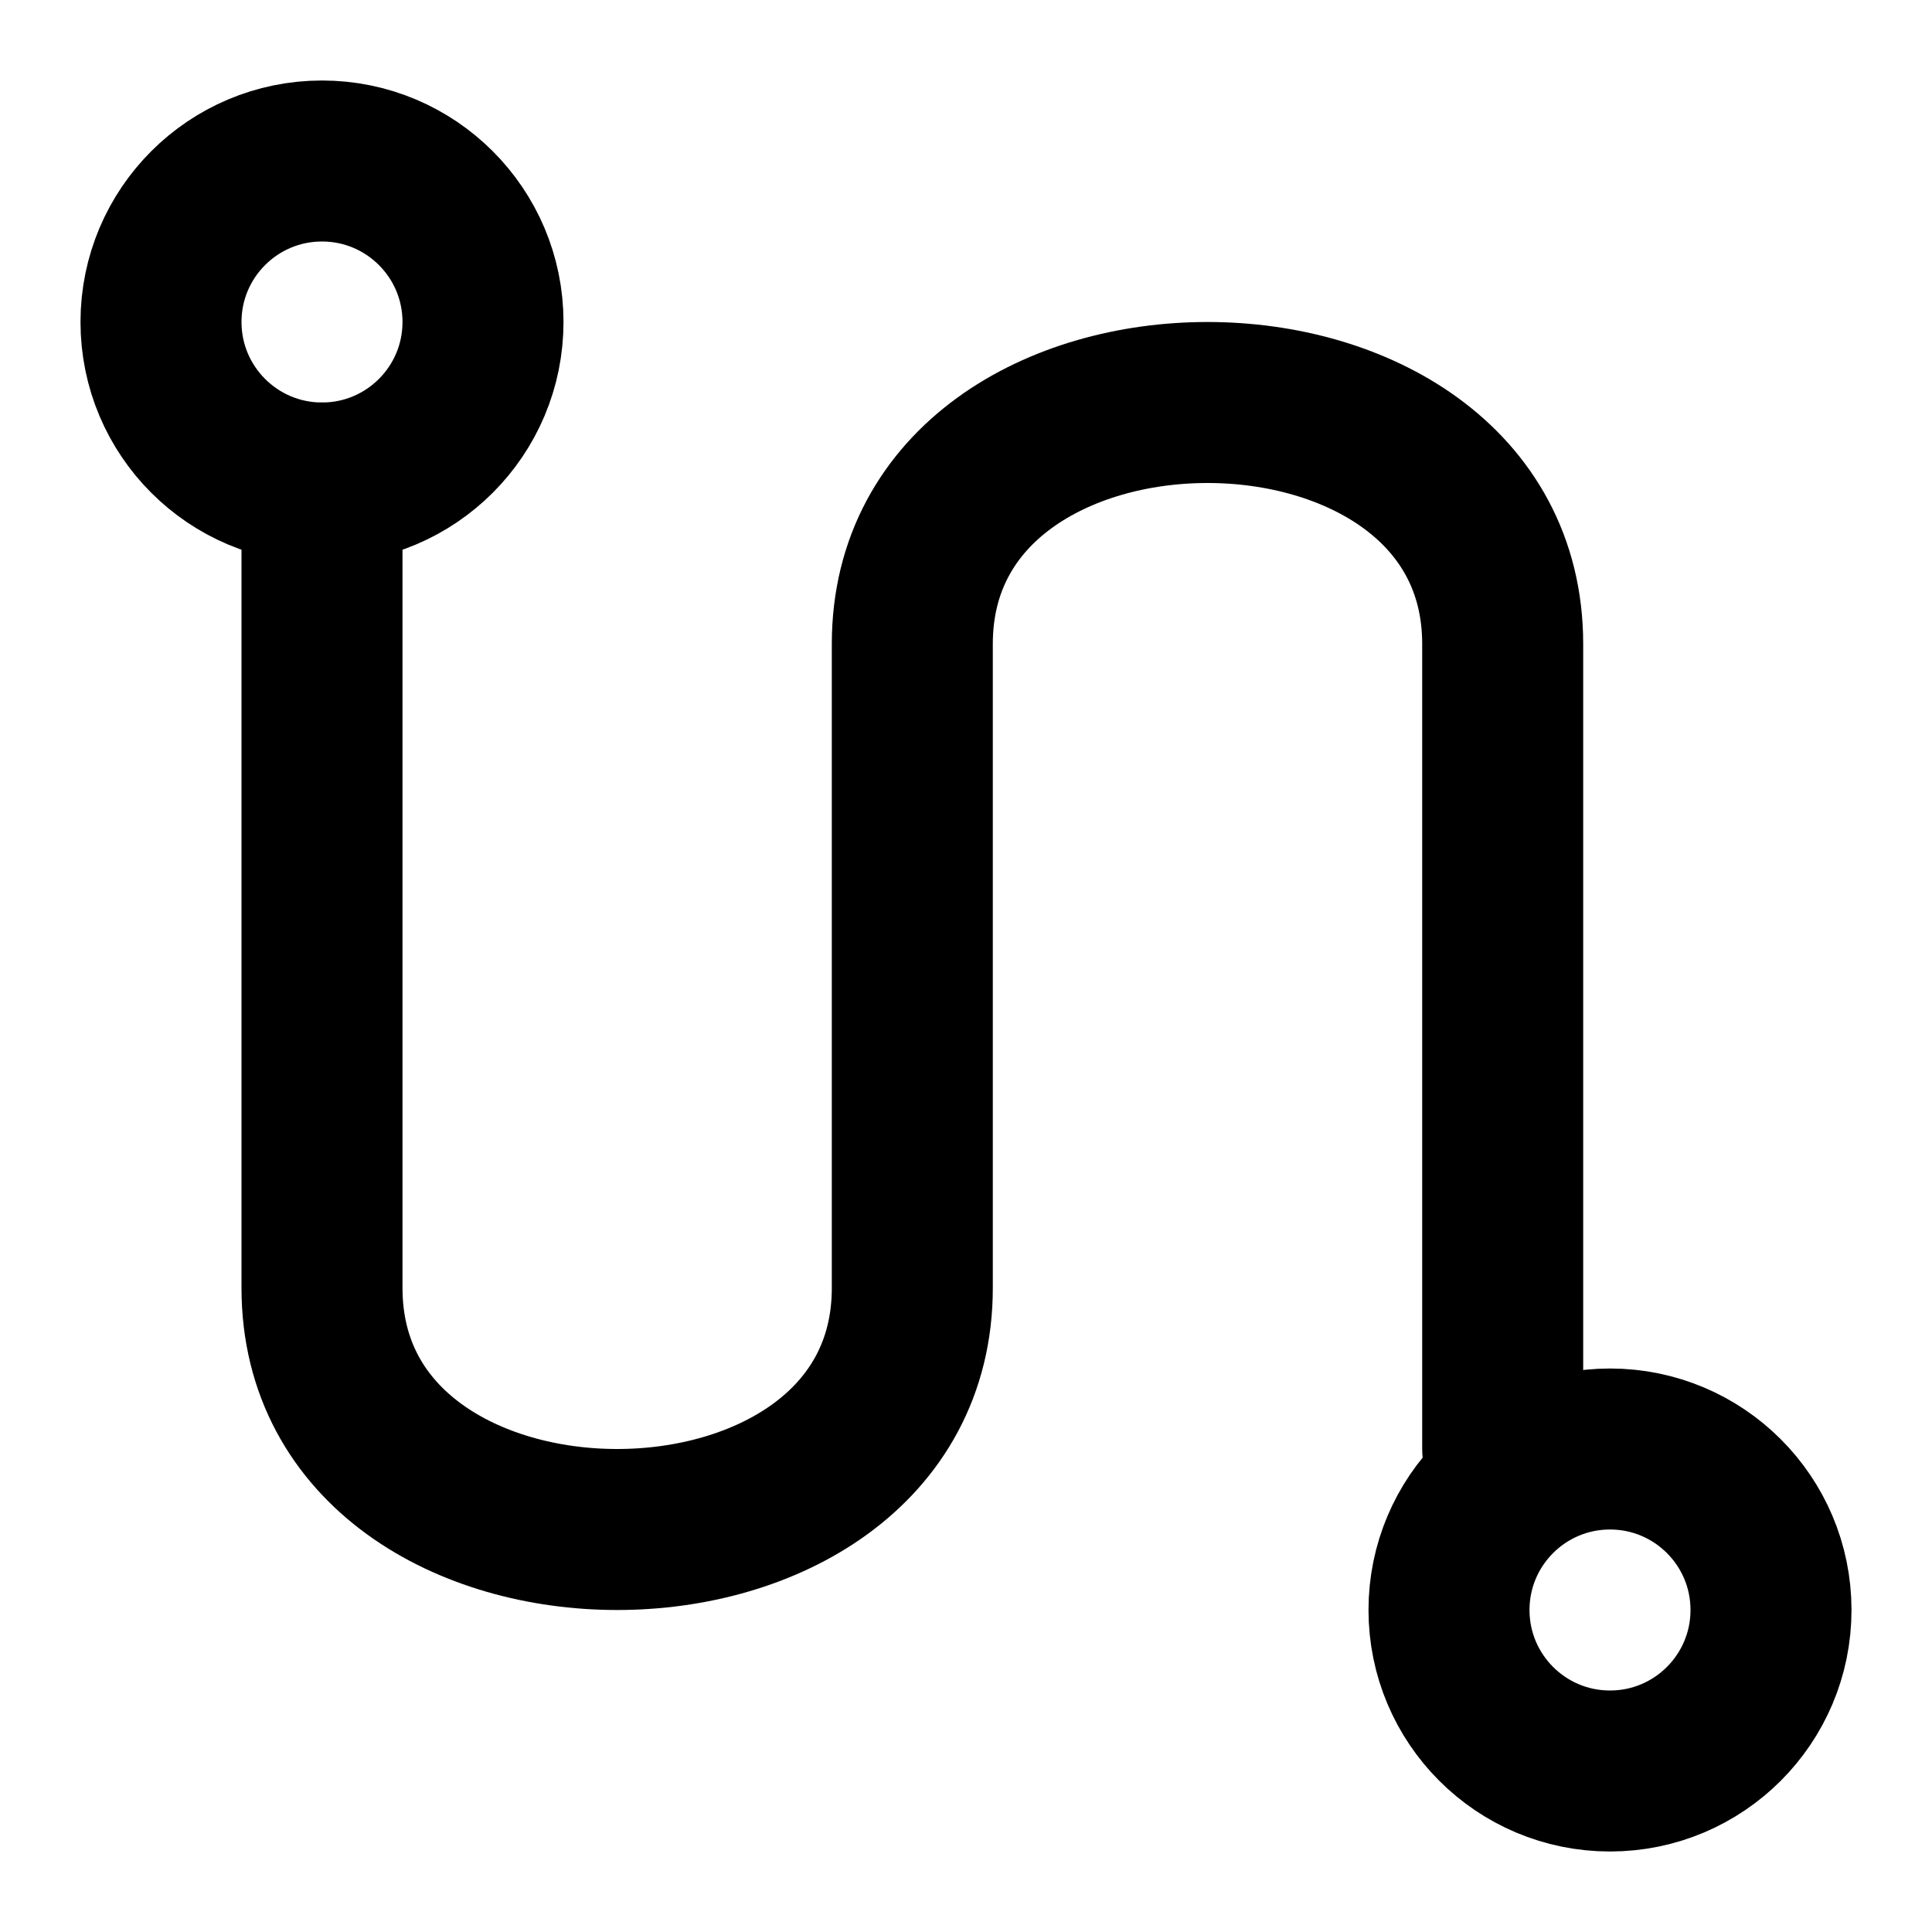 <?xml version="1.0" encoding="UTF-8"?>
<svg xmlns="http://www.w3.org/2000/svg" width="24" height="24" viewBox="0 0 24 24" fill="none" stroke="currentColor" stroke-width="2" stroke-linecap="round" stroke-linejoin="round">
  <circle cx="4" cy="4" r="2"/>
  <circle cx="20" cy="20" r="2"/>
  <path d="M4 6v10c0 4 7.333 4 7.333 0V8c0-4 7.334-4 7.334 0v10"/>
</svg>